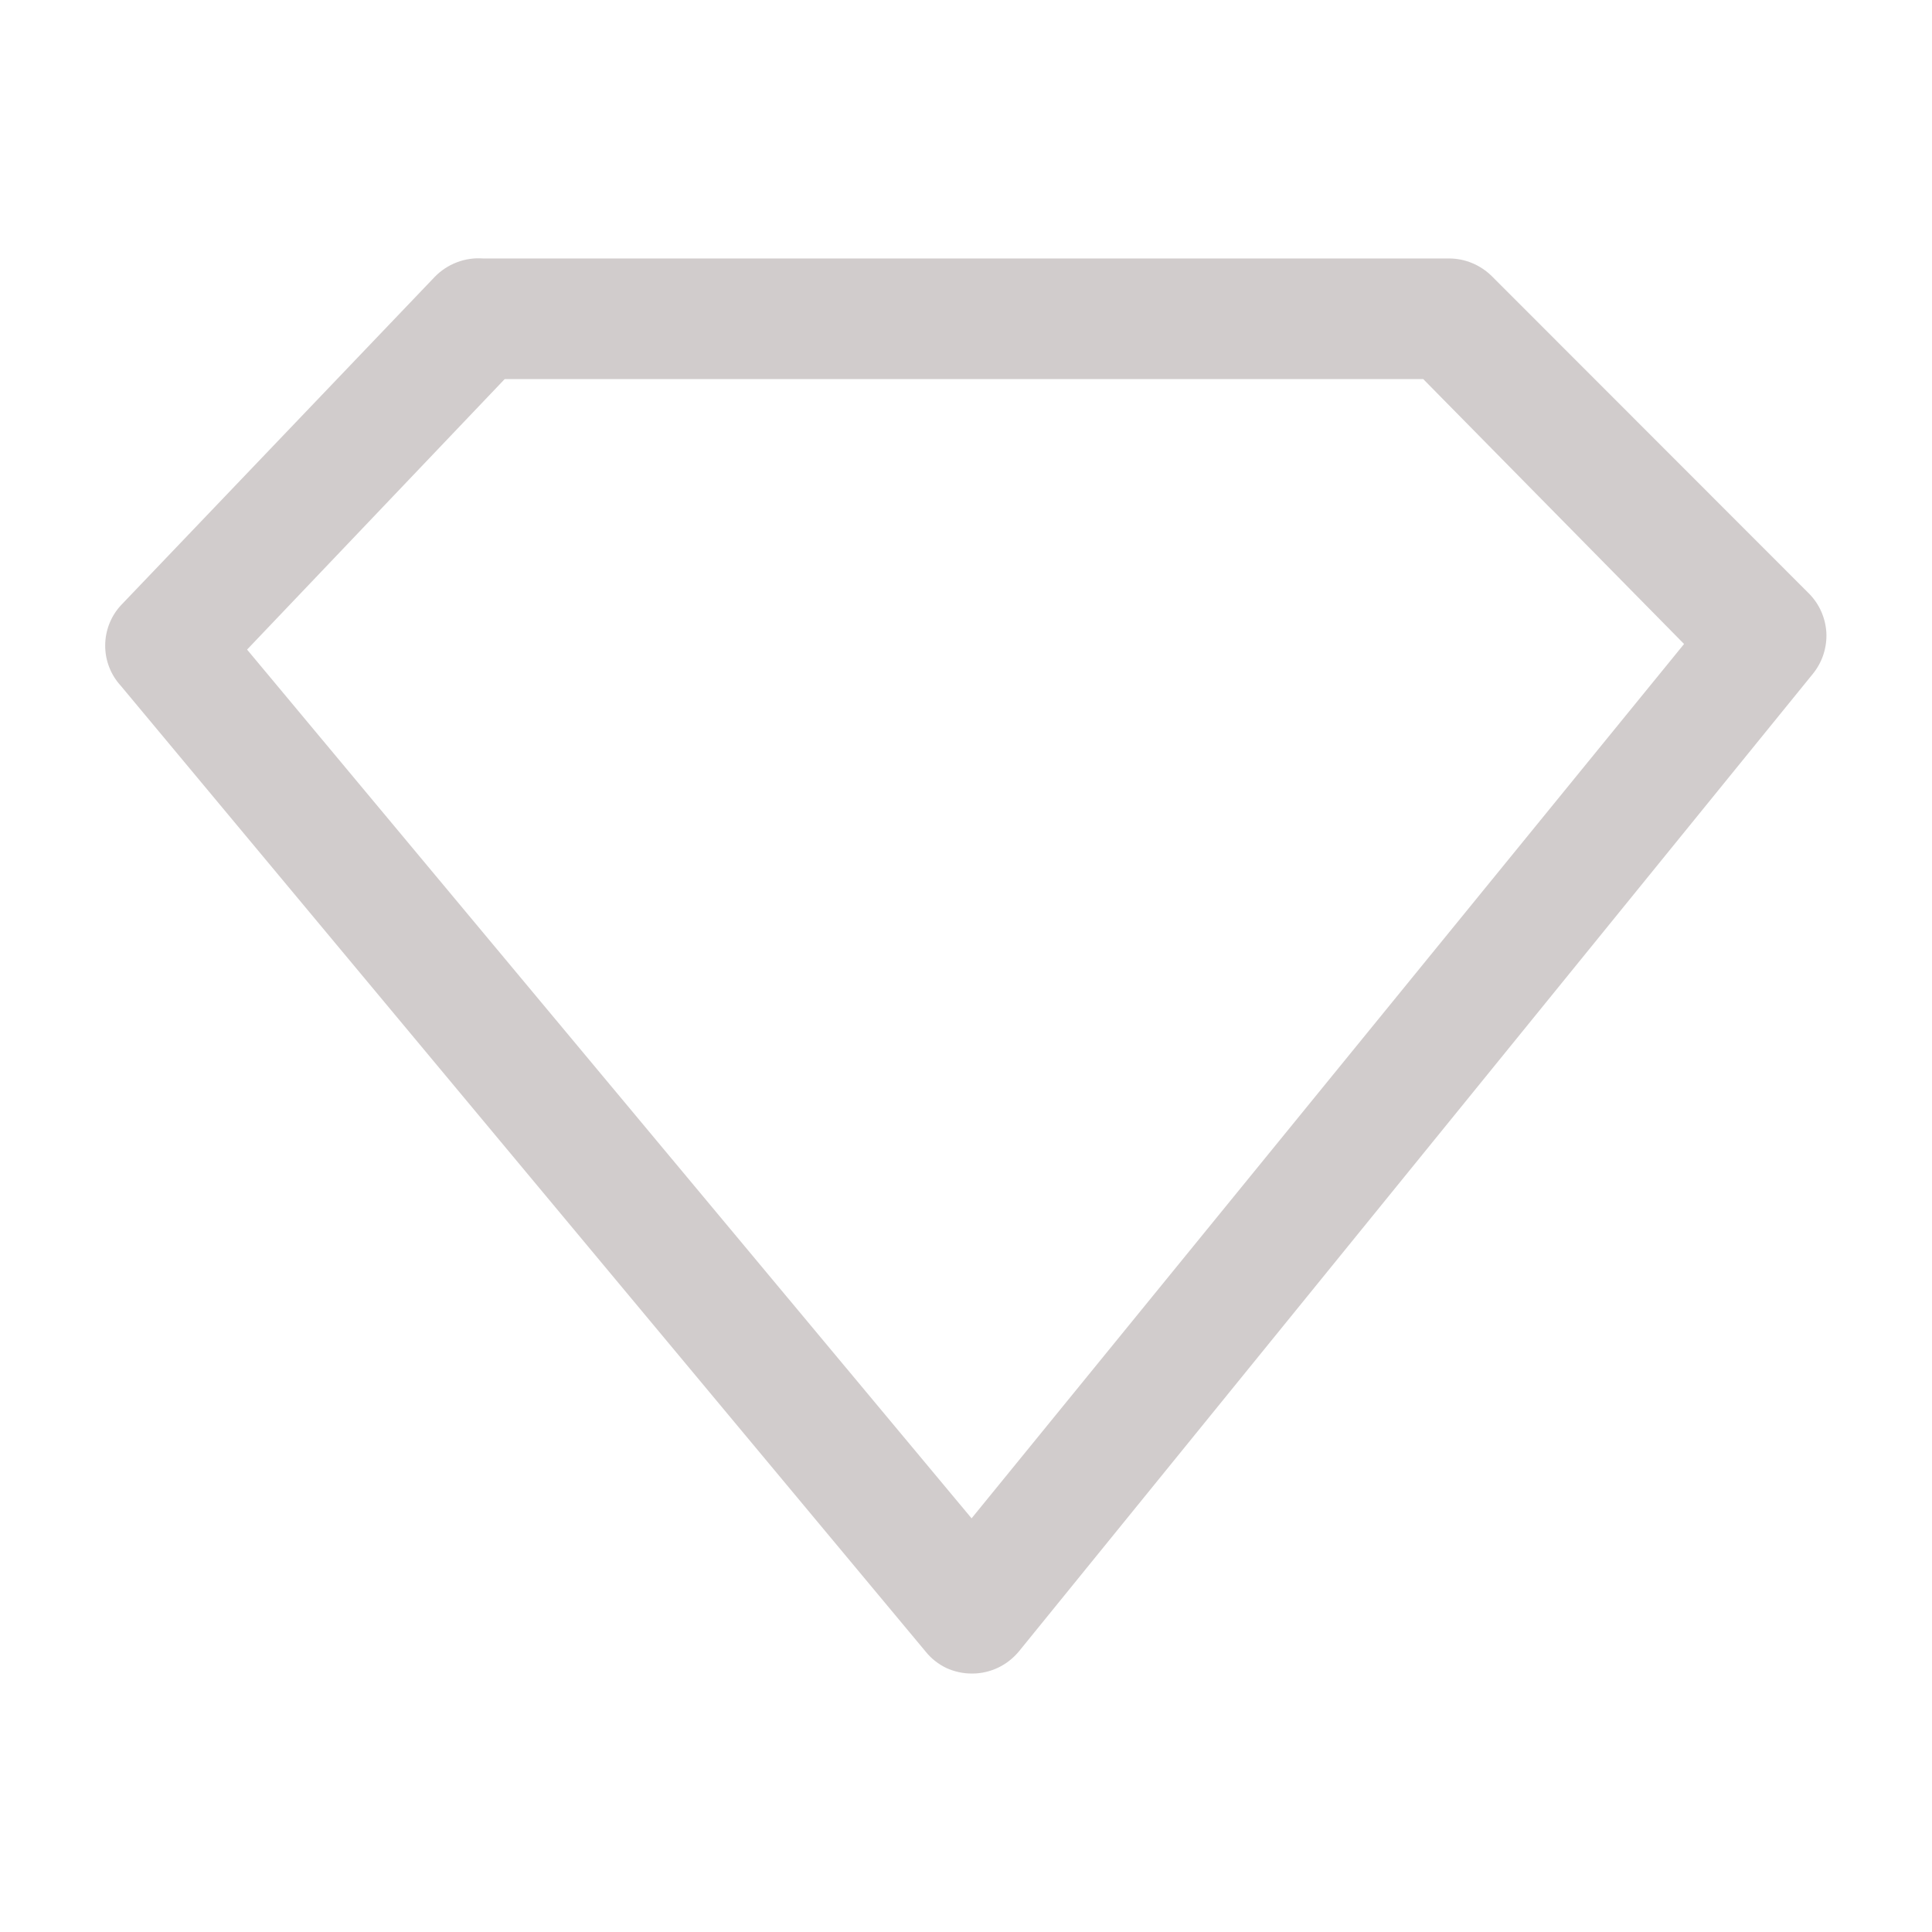 <svg width="9" height="9" viewBox="0 0 9 9" fill="none" xmlns="http://www.w3.org/2000/svg">
<path d="M4.526 7.796C4.486 7.796 4.445 7.787 4.408 7.77C4.371 7.752 4.339 7.727 4.313 7.695L0.563 3.195C0.516 3.144 0.49 3.077 0.49 3.008C0.49 2.938 0.516 2.871 0.563 2.82L2.025 1.29C2.054 1.26 2.089 1.237 2.128 1.222C2.167 1.207 2.209 1.201 2.25 1.204H6.75C6.825 1.204 6.896 1.234 6.949 1.286L8.426 2.764C8.475 2.813 8.504 2.878 8.508 2.948C8.511 3.017 8.489 3.085 8.445 3.139L4.748 7.691C4.721 7.724 4.688 7.75 4.651 7.768C4.613 7.786 4.572 7.796 4.53 7.796H4.526ZM1.151 3.026L4.526 7.073L7.845 3L6.63 1.766H2.351L1.151 3.026Z" fill="#D1CCCC"/>
</svg>
